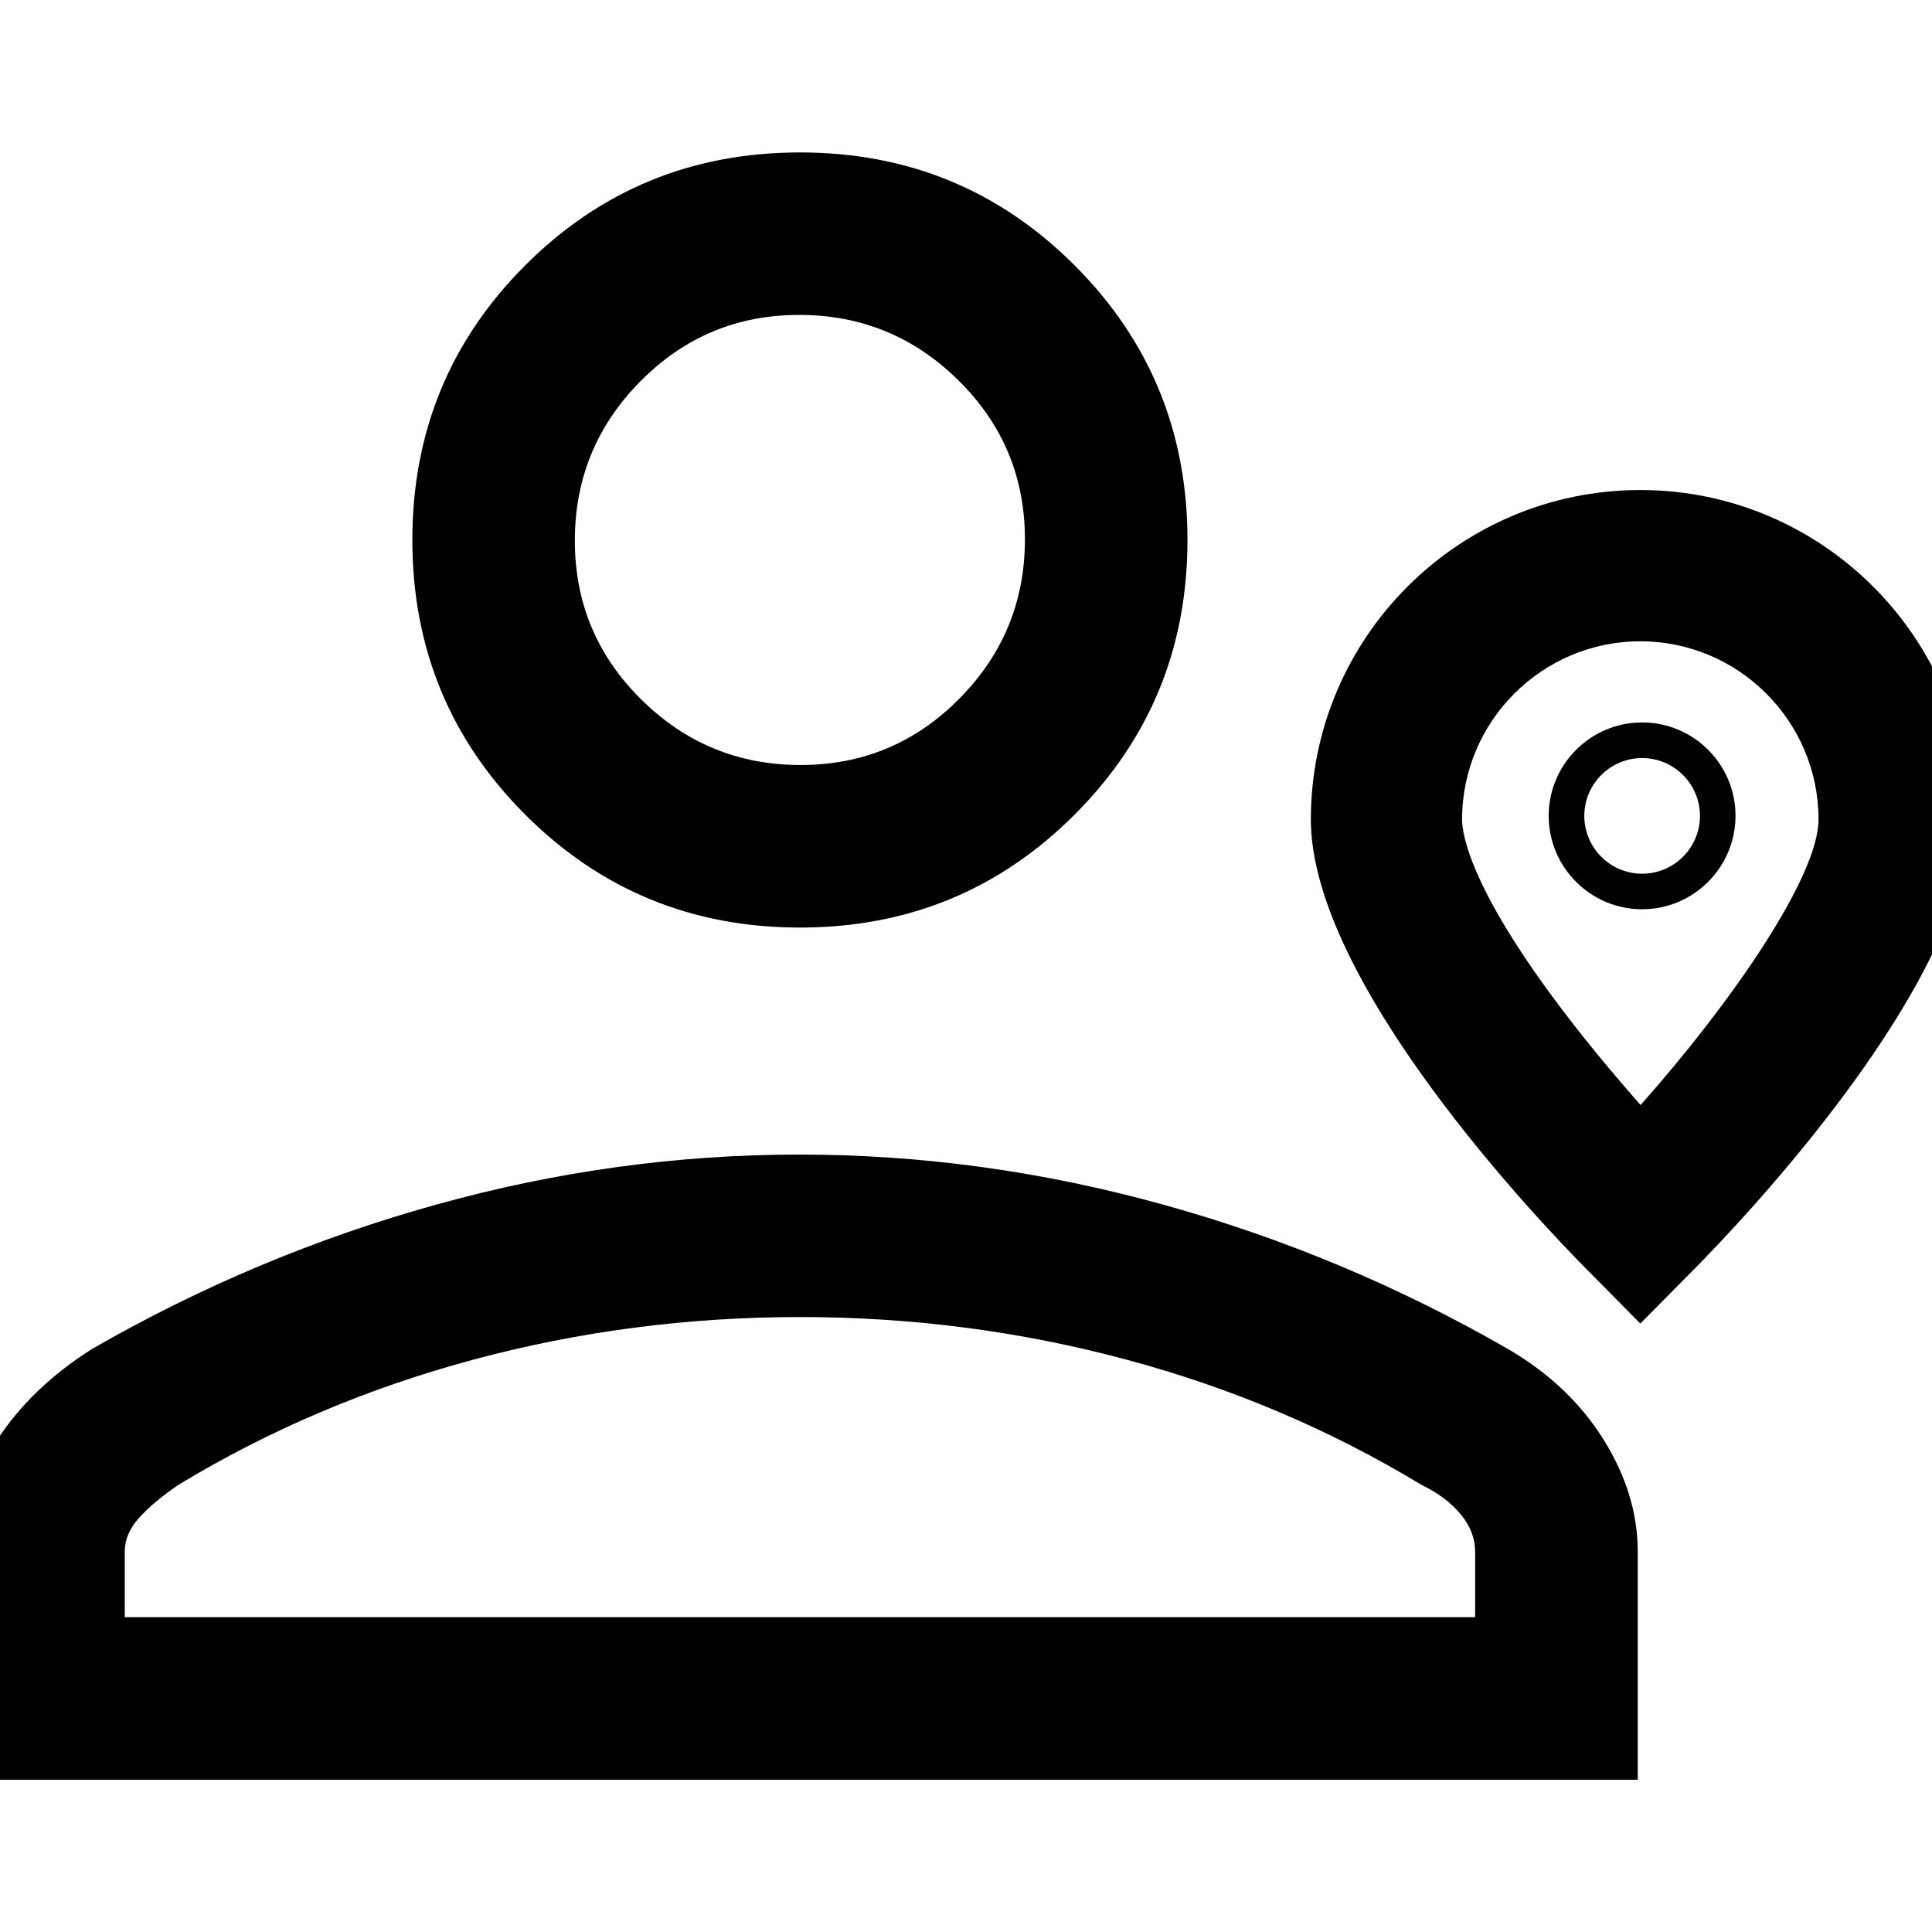 <?xml version="1.0" encoding="UTF-8"?>
<svg id="Layer_1" data-name="Layer 1" xmlns="http://www.w3.org/2000/svg" viewBox="0 0 300 300">
  <defs>
    <style>
      .cls-1 {
        fill: #000;
        stroke-width: 0px;
      }
    </style>
  </defs>
  <path class="cls-1" d="M124.21,144.03c-16.75,0-30.96-5.84-42.65-17.53-11.69-11.69-17.53-25.91-17.53-42.65s5.84-30.96,17.53-42.65c11.69-11.69,25.91-17.53,42.65-17.53,16.75,0,30.96,5.84,42.65,17.53,11.69,11.69,17.53,25.91,17.53,42.65s-5.84,30.96-17.53,42.65c-11.69,11.69-25.91,17.53-42.65,17.53ZM-5.87,276.35v-35.4c0-5.95,1.77-11.68,5.32-17.19,3.55-5.51,8.51-10.29,14.88-14.32,16.93-9.73,34.71-17.19,53.37-22.38,18.65-5.19,37.46-7.78,56.42-7.78,18.96,0,37.8,2.59,56.52,7.78,18.72,5.19,36.54,12.65,53.47,22.38,6.37,3.71,11.33,8.4,14.88,14.08,3.55,5.68,5.32,11.49,5.32,17.44v35.4H-5.87ZM19.37,251.11h209.69v-10.16c0-2.05-.74-3.98-2.22-5.78-1.48-1.81-3.51-3.34-6.11-4.6-14.14-8.56-29.41-15.05-45.83-19.45-16.41-4.41-33.31-6.61-50.69-6.61s-34.27,2.2-50.69,6.61c-16.41,4.41-31.69,10.89-45.83,19.45-2.61,1.79-4.65,3.51-6.12,5.15-1.47,1.64-2.2,3.38-2.2,5.23v10.16ZM124.31,118.79c9.64,0,17.86-3.43,24.65-10.3,6.8-6.86,10.19-15.12,10.19-24.75s-3.43-17.86-10.3-24.65c-6.86-6.8-15.12-10.19-24.75-10.19-9.64,0-17.86,3.43-24.65,10.3-6.8,6.86-10.19,15.12-10.19,24.75s3.43,17.86,10.3,24.65c6.86,6.8,15.12,10.19,24.75,10.19Z"/>
  <path class="cls-1" d="M254.71,205.52l-8.34-8.43c-7.15-7.22-42.82-44.52-42.82-69.84,0-28.21,22.95-51.16,51.16-51.16s51.16,22.95,51.16,51.16c0,25.32-35.67,62.62-42.82,69.84l-8.34,8.43ZM254.71,99.58c-15.26,0-27.68,12.42-27.68,27.67,0,2.25,1.24,11.18,17.24,31.74,3.68,4.73,7.36,9.07,10.48,12.6,14.47-16.32,27.63-35.59,27.63-44.34,0-15.26-12.42-27.67-27.68-27.67Z"/>
  <path class="cls-1" d="M254.99,141.19c-8,0-14.51-6.51-14.51-14.51s6.51-14.5,14.51-14.5,14.5,6.51,14.5,14.5-6.51,14.51-14.5,14.51ZM254.99,117.71c-4.95,0-8.98,4.03-8.98,8.98s4.03,8.98,8.98,8.98,8.98-4.03,8.98-8.98-4.03-8.98-8.98-8.98Z"/>
</svg>
